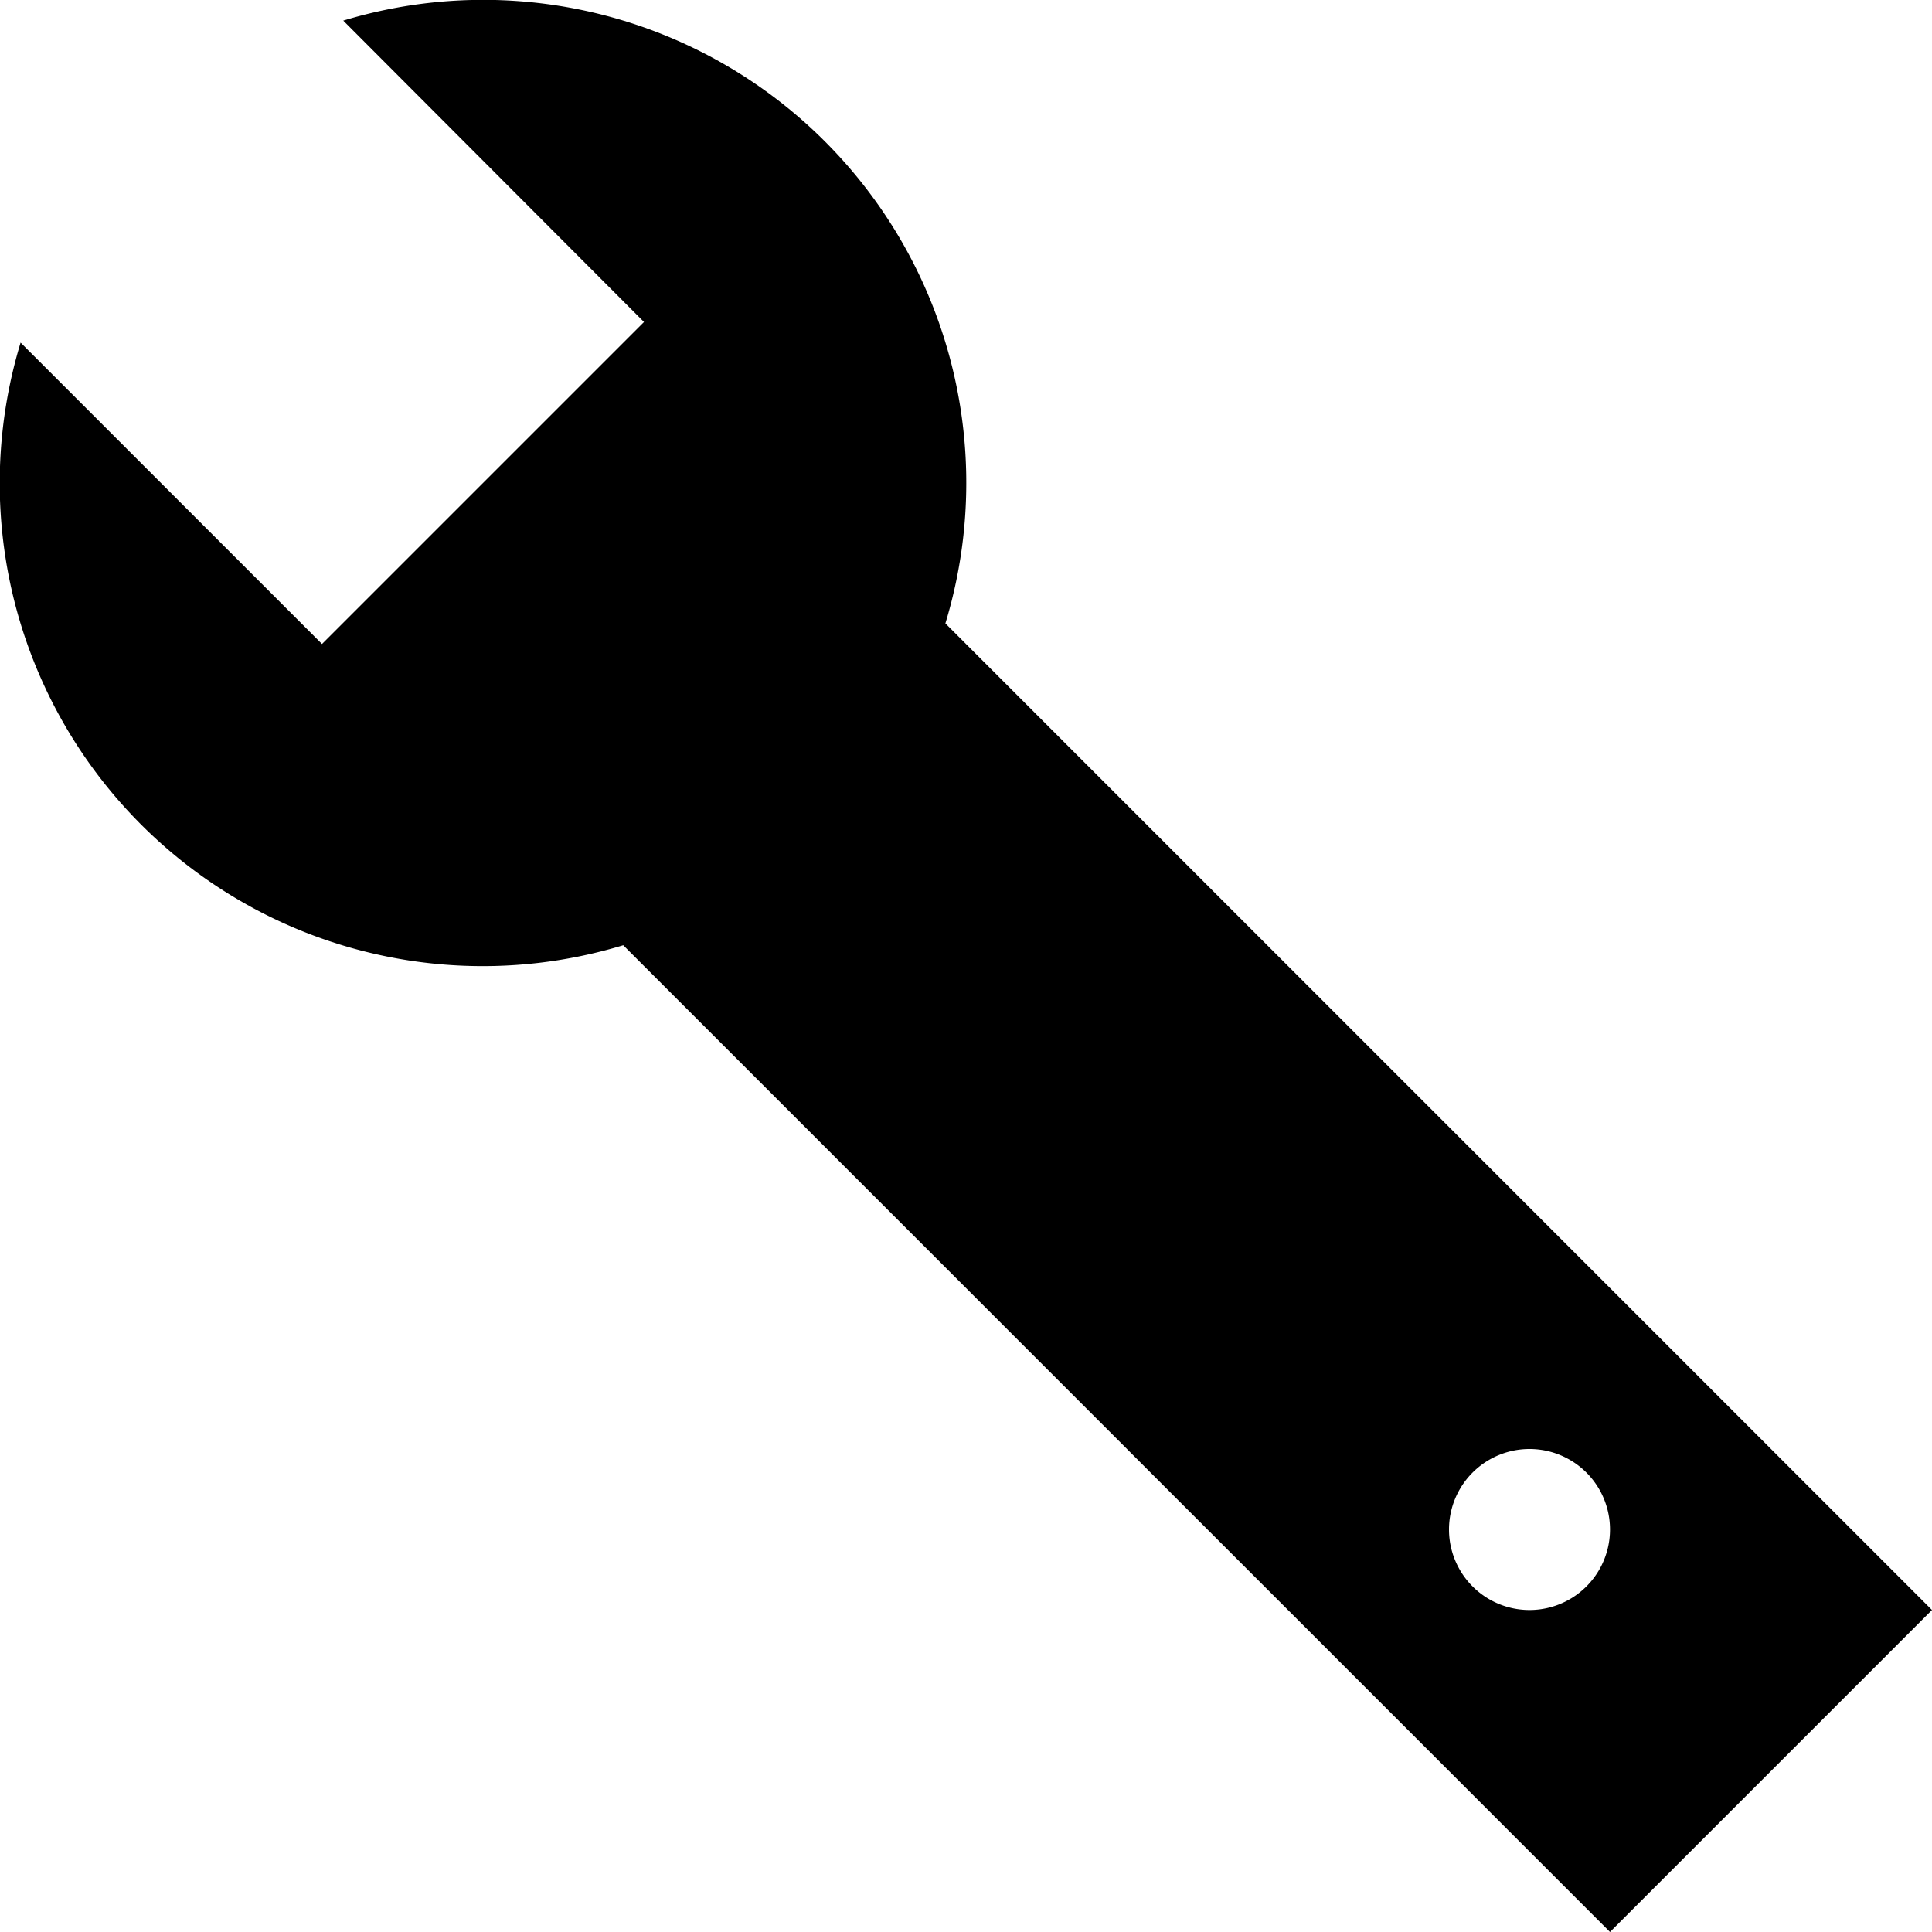 <svg width="12" height="12" viewBox="0 0 12 12" xmlns="http://www.w3.org/2000/svg"><path d="M5.871 3.871L12 10l-2 2-6.129-6.129A3 3 0 0 1 .128 2.128L2 4l2-2L2.132.128a3 3 0 0 1 3.74 3.744zM9.5 10a.5.5 0 1 0 0-1 .5.5 0 0 0 0 1z" fill="#000" fill-rule="evenodd"/></svg>